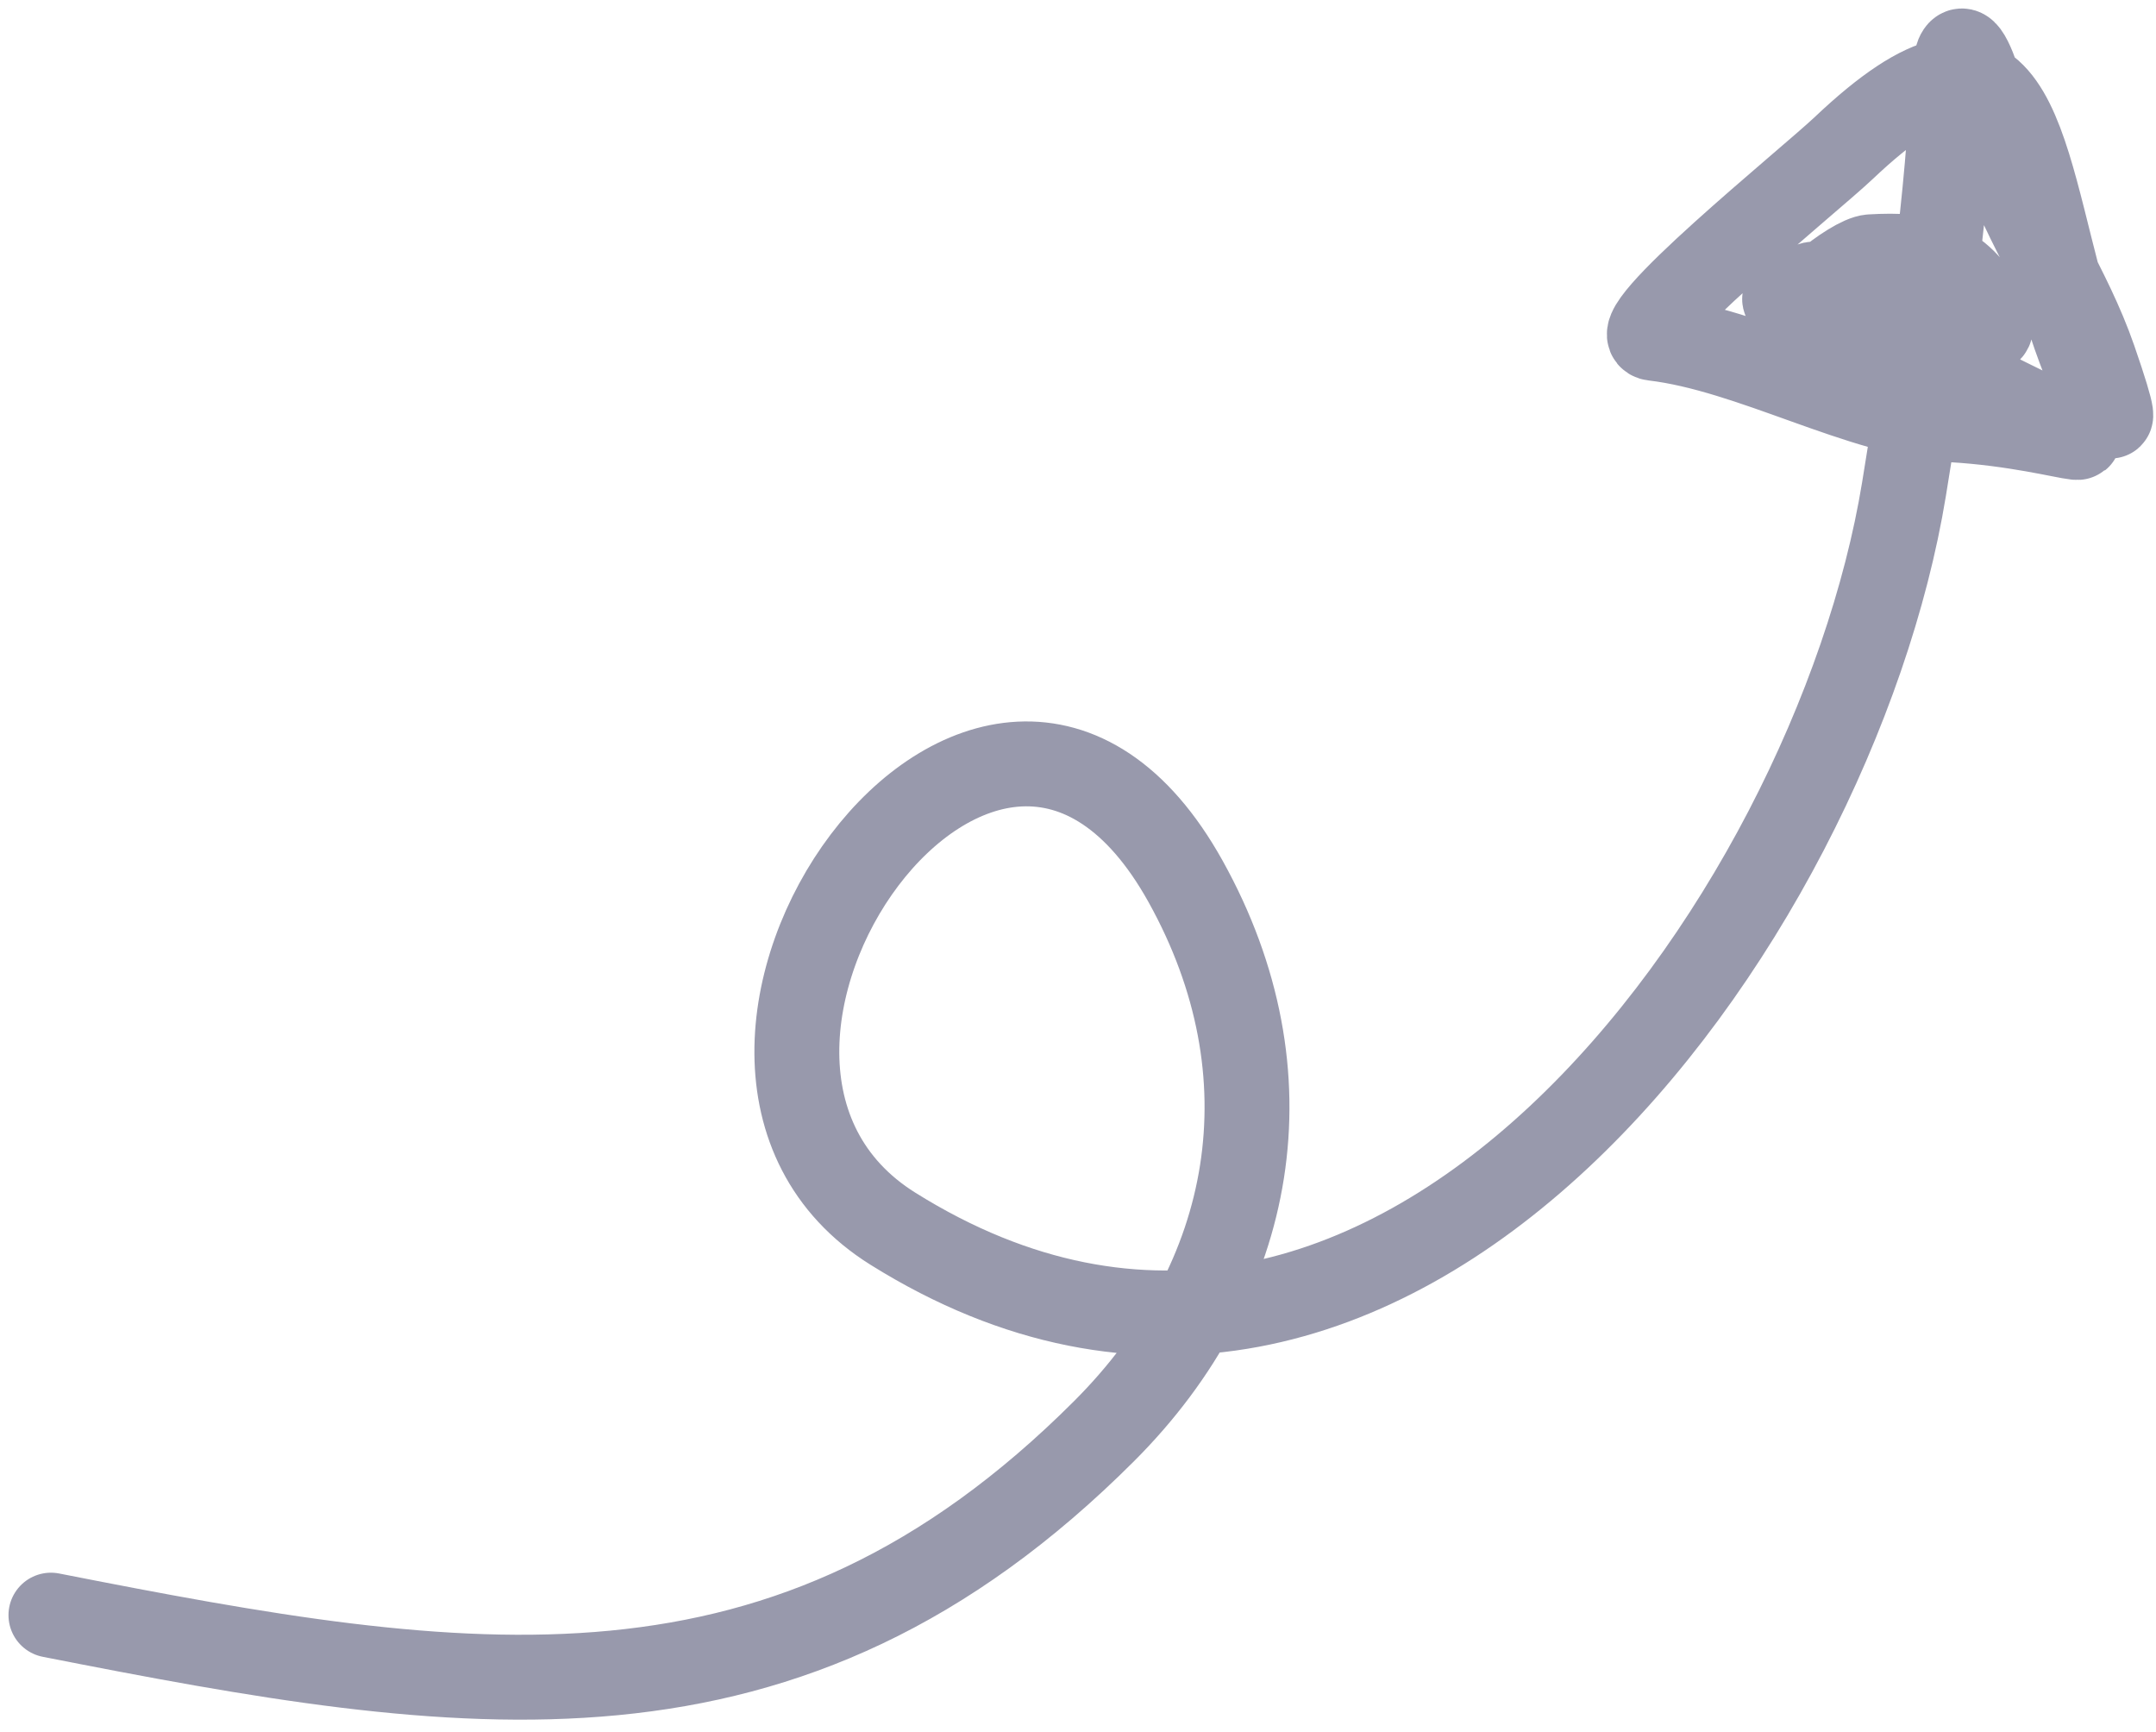 <svg width="127" height="102" viewBox="0 0 127 102" fill="none" xmlns="http://www.w3.org/2000/svg">
<path d="M3 95.124C27.464 99.936 46.325 102.999 65.044 84.279C73.98 75.344 76.15 63.275 69.844 51.924C58.369 31.267 36.619 62.38 52.6 72.368C81.897 90.679 107.995 54.238 112.155 28.813C113.368 21.403 114.609 12.952 115 5.524C115.339 -0.92 117.032 6.731 117.844 9.079C119.35 13.429 121.884 16.916 123.356 21.168C125.931 28.608 122.746 21.792 121.755 18.324C118.913 8.376 118.724 -0.868 108.6 8.724C106.563 10.654 95.363 19.684 97.4 19.924C103.175 20.603 109.598 24.406 115 24.724C122.394 25.159 126.464 27.7 116.6 22.768C113.382 21.159 110.214 20.108 107 18.679C101.703 16.325 109.23 18.188 109.844 18.679C111.629 20.107 116.523 20.779 111.8 18.679C110.584 18.139 105.386 16.724 107 16.724C112.097 16.724 118.803 21.814 116.956 18.324C115.403 15.39 113.389 14.936 110.2 15.124C109.114 15.188 105.166 18.324 107 18.324" stroke="#9899AC" stroke-width="5" stroke-linecap="round"/>
</svg>

